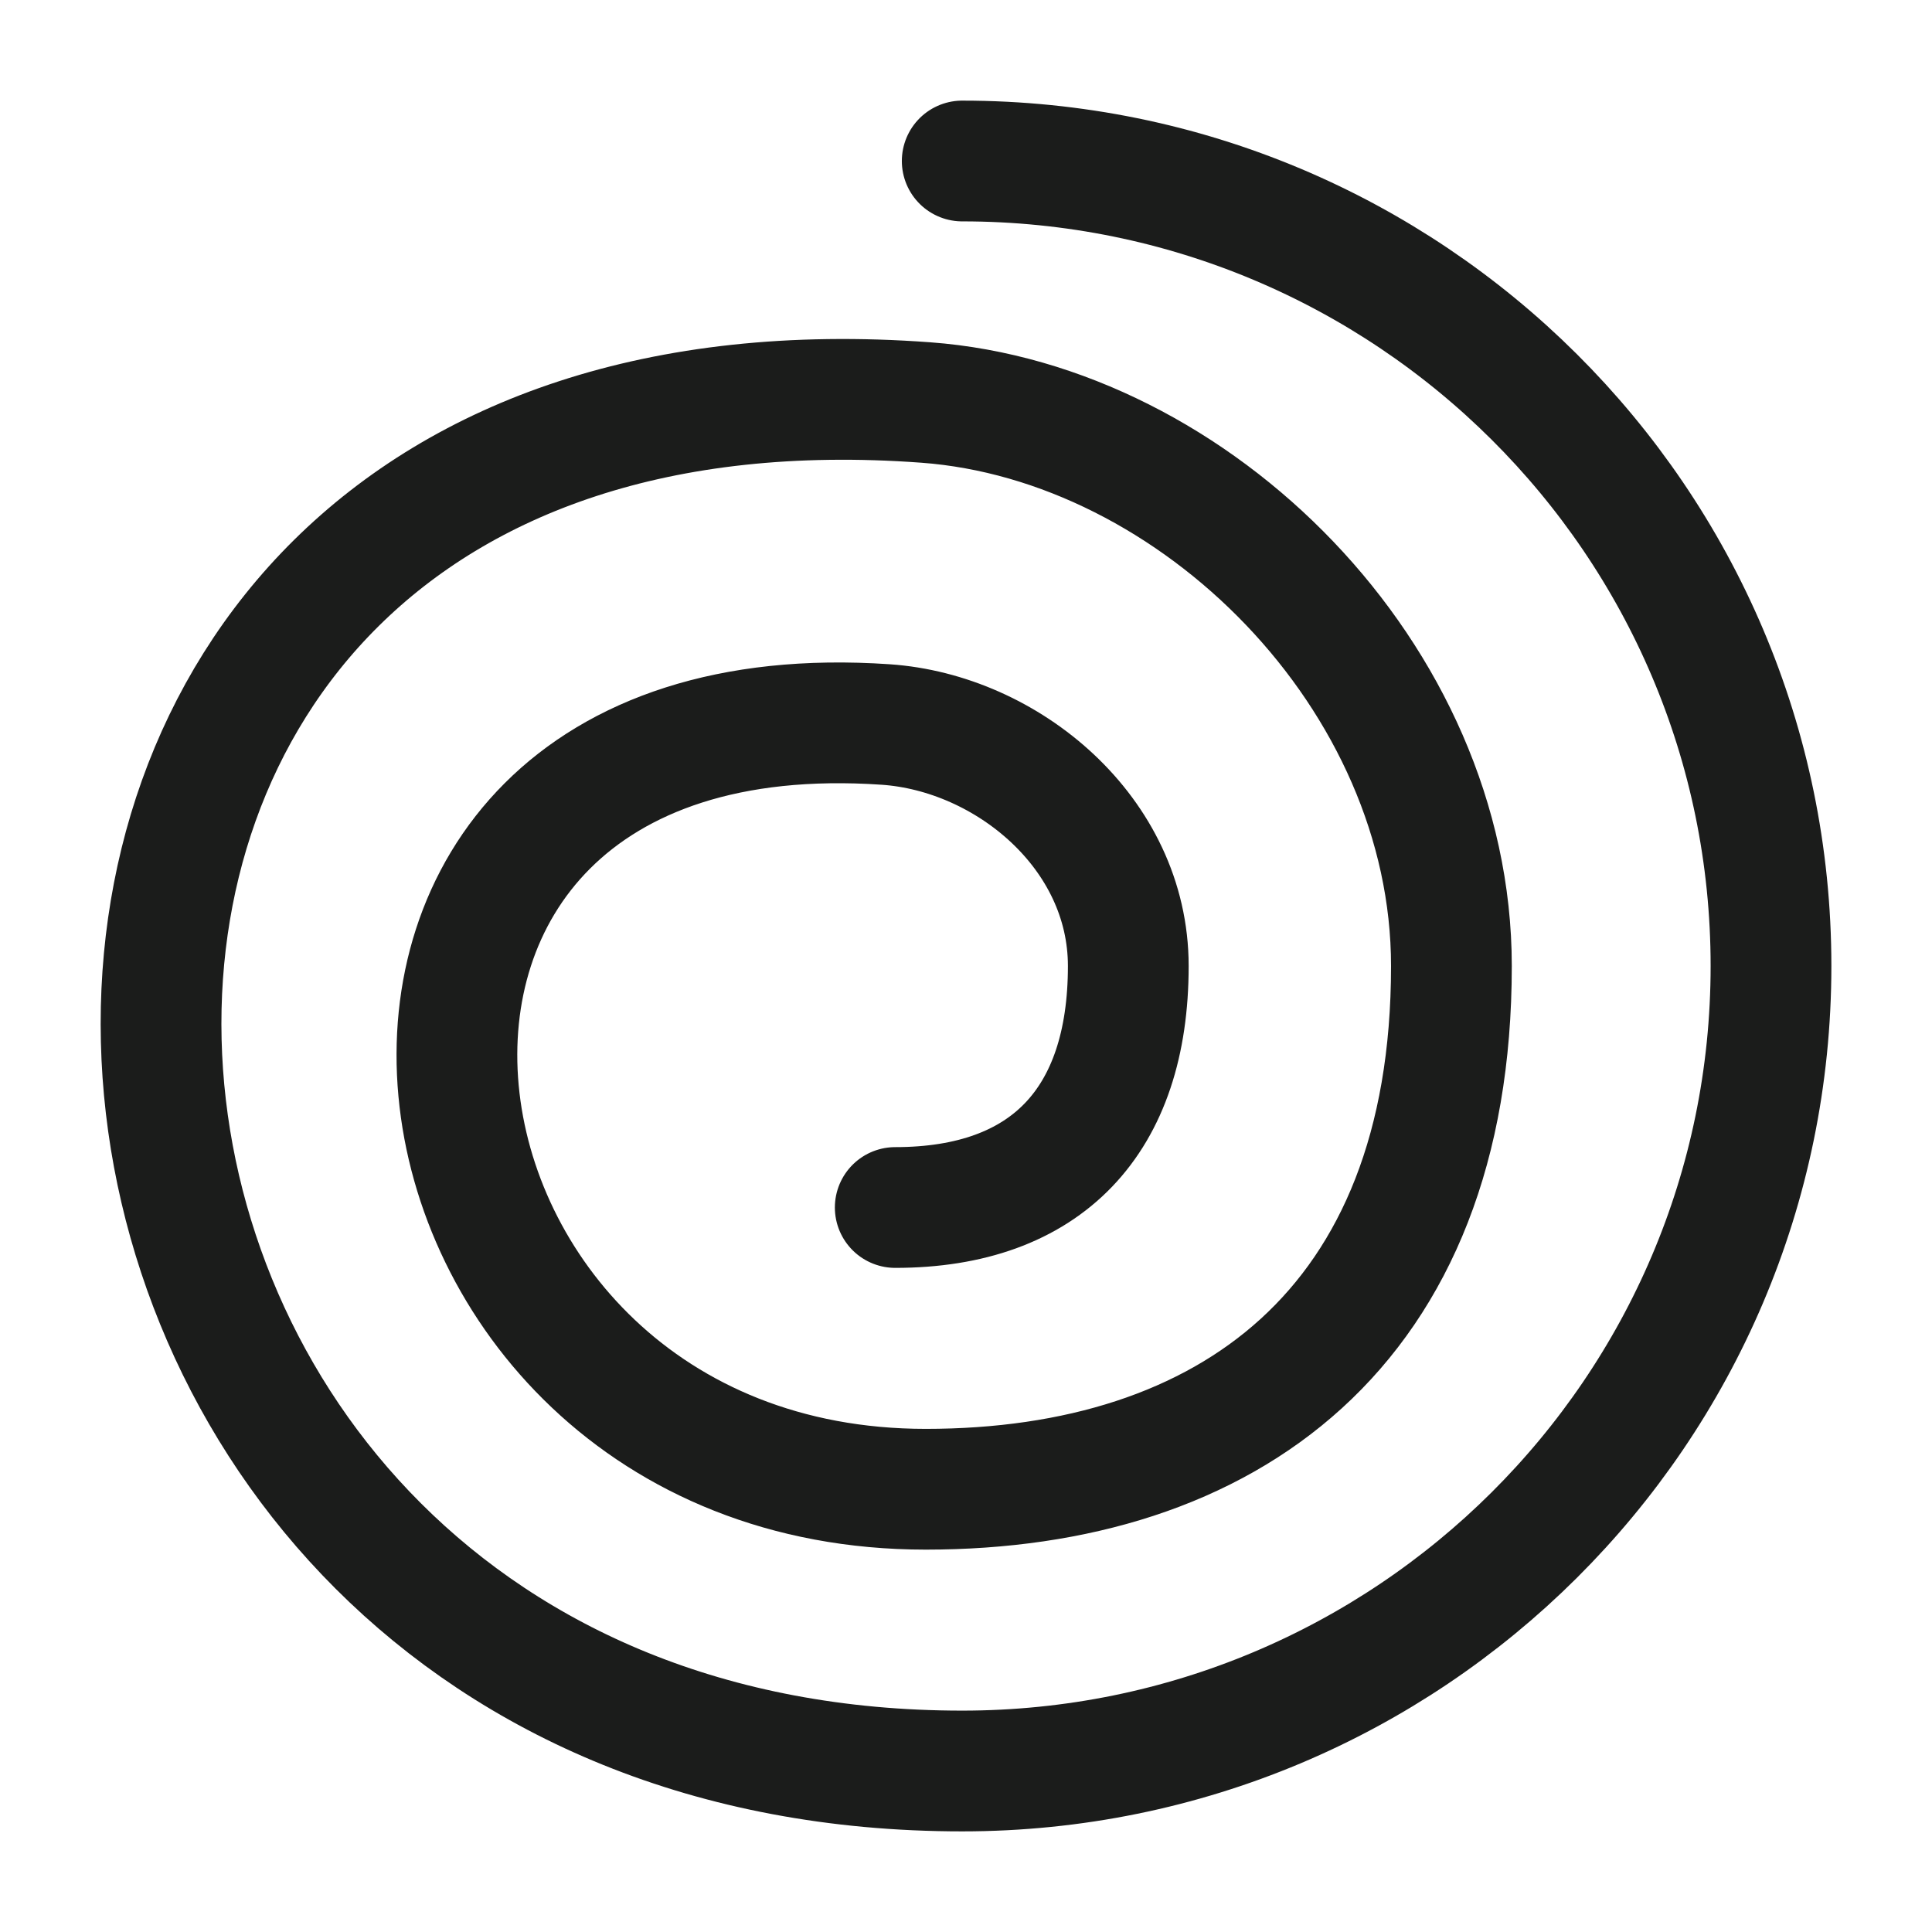 <svg xmlns="http://www.w3.org/2000/svg" width="24" height="24" fill="none" viewBox="0 0 24 24">
  <path stroke="#1B1C1B" stroke-linecap="round" stroke-linejoin="round" stroke-width="1.5" d="M11.953 2C17.502 2 22 6.477 22 12s-4.498 10-10.047 10C-.63 22-1.827 4.018 11.5 5c3.35.247 6.53 3.41 6.53 7 0 4.5-2.794 6.5-6.53 6.5-7 0-8.31-10.033-.498-9.5 1.506.103 3.014 1.343 3.014 3 0 1.928-1.016 3-2.895 3"/>
</svg>
